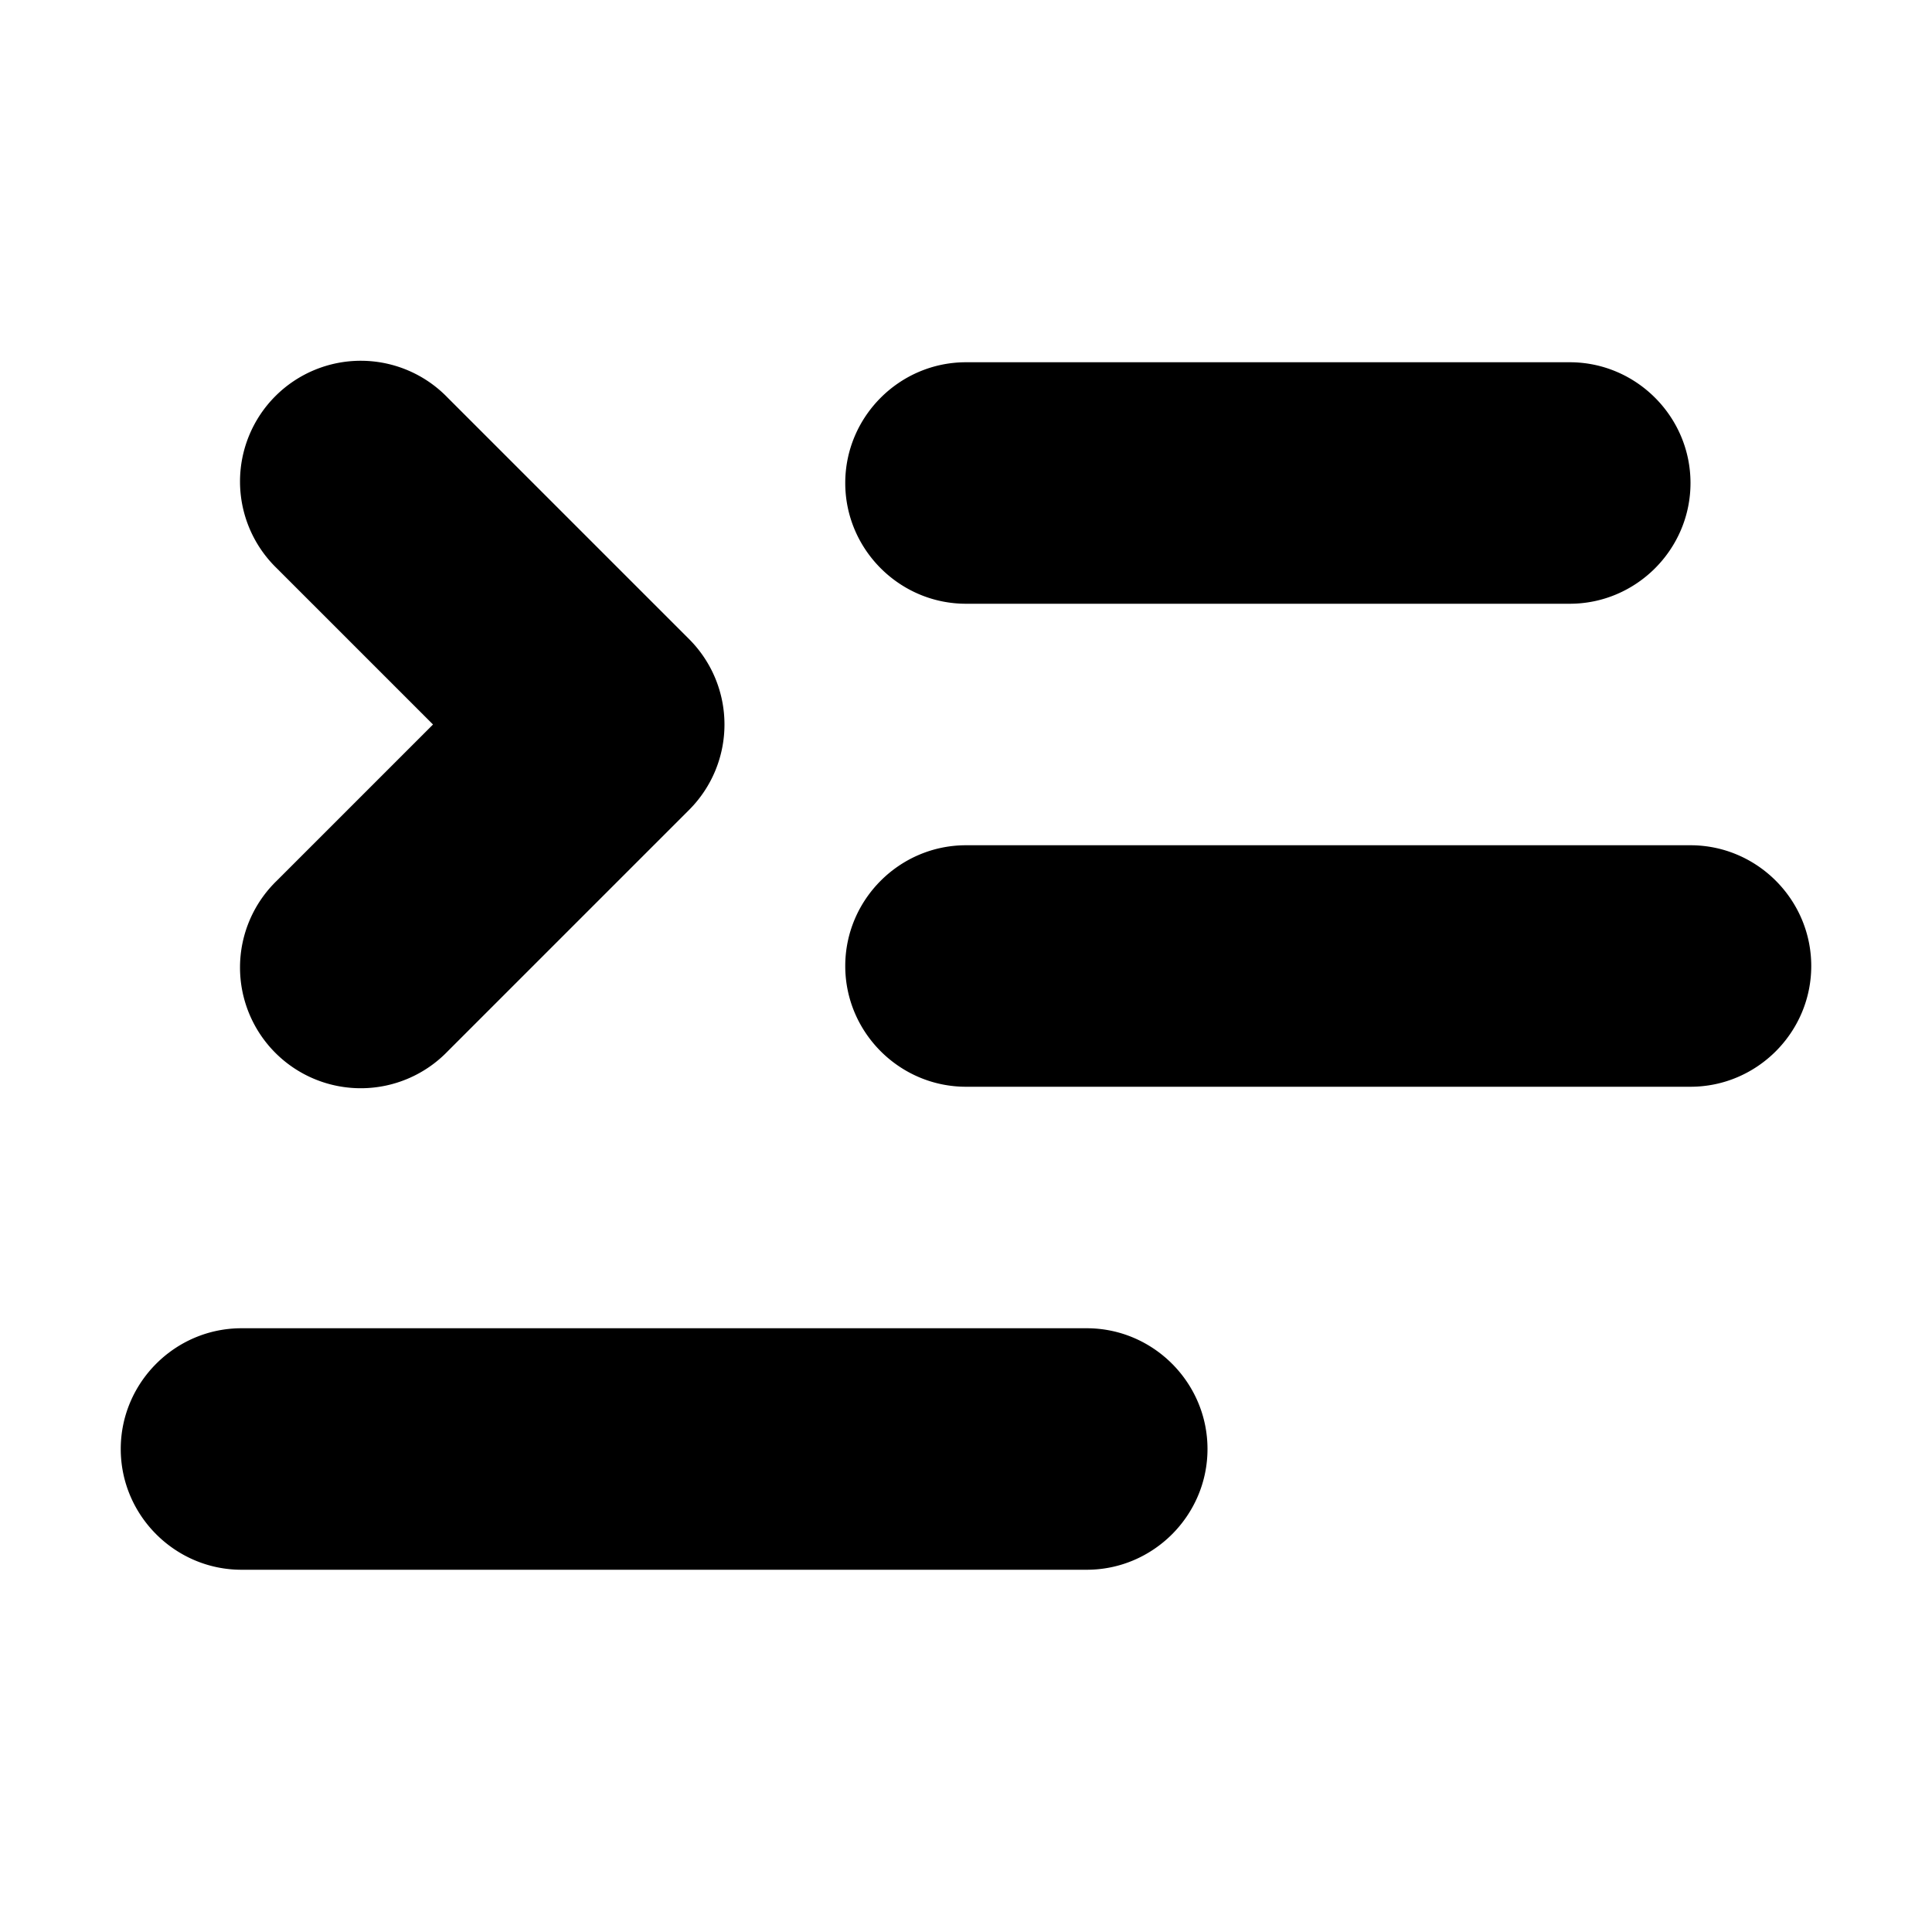 <?xml version="1.0" encoding="UTF-8"?>
<svg xmlns="http://www.w3.org/2000/svg" height="16px" viewBox="0 0 16 16" width="16px"><path d="M8 5h5c.55 0 1-.45 1-1s-.45-1-1-1H8c-.55 0-1 .45-1 1s.45 1 1 1Zm0 4h6c.55 0 1-.45 1-1s-.45-1-1-1H8c-.55 0-1 .45-1 1s.45 1 1 1Zm-6 4h7c.55 0 1-.45 1-1s-.45-1-1-1H2c-.55 0-1 .45-1 1s.45 1 1 1zm.293-8.293 2 2V5.293l-2 2a1 1 0 1 0 1.414 1.414l2-2a1 1 0 0 0 0-1.414l-2-2a1 1 0 1 0-1.414 1.414zm0 0"/></svg>
